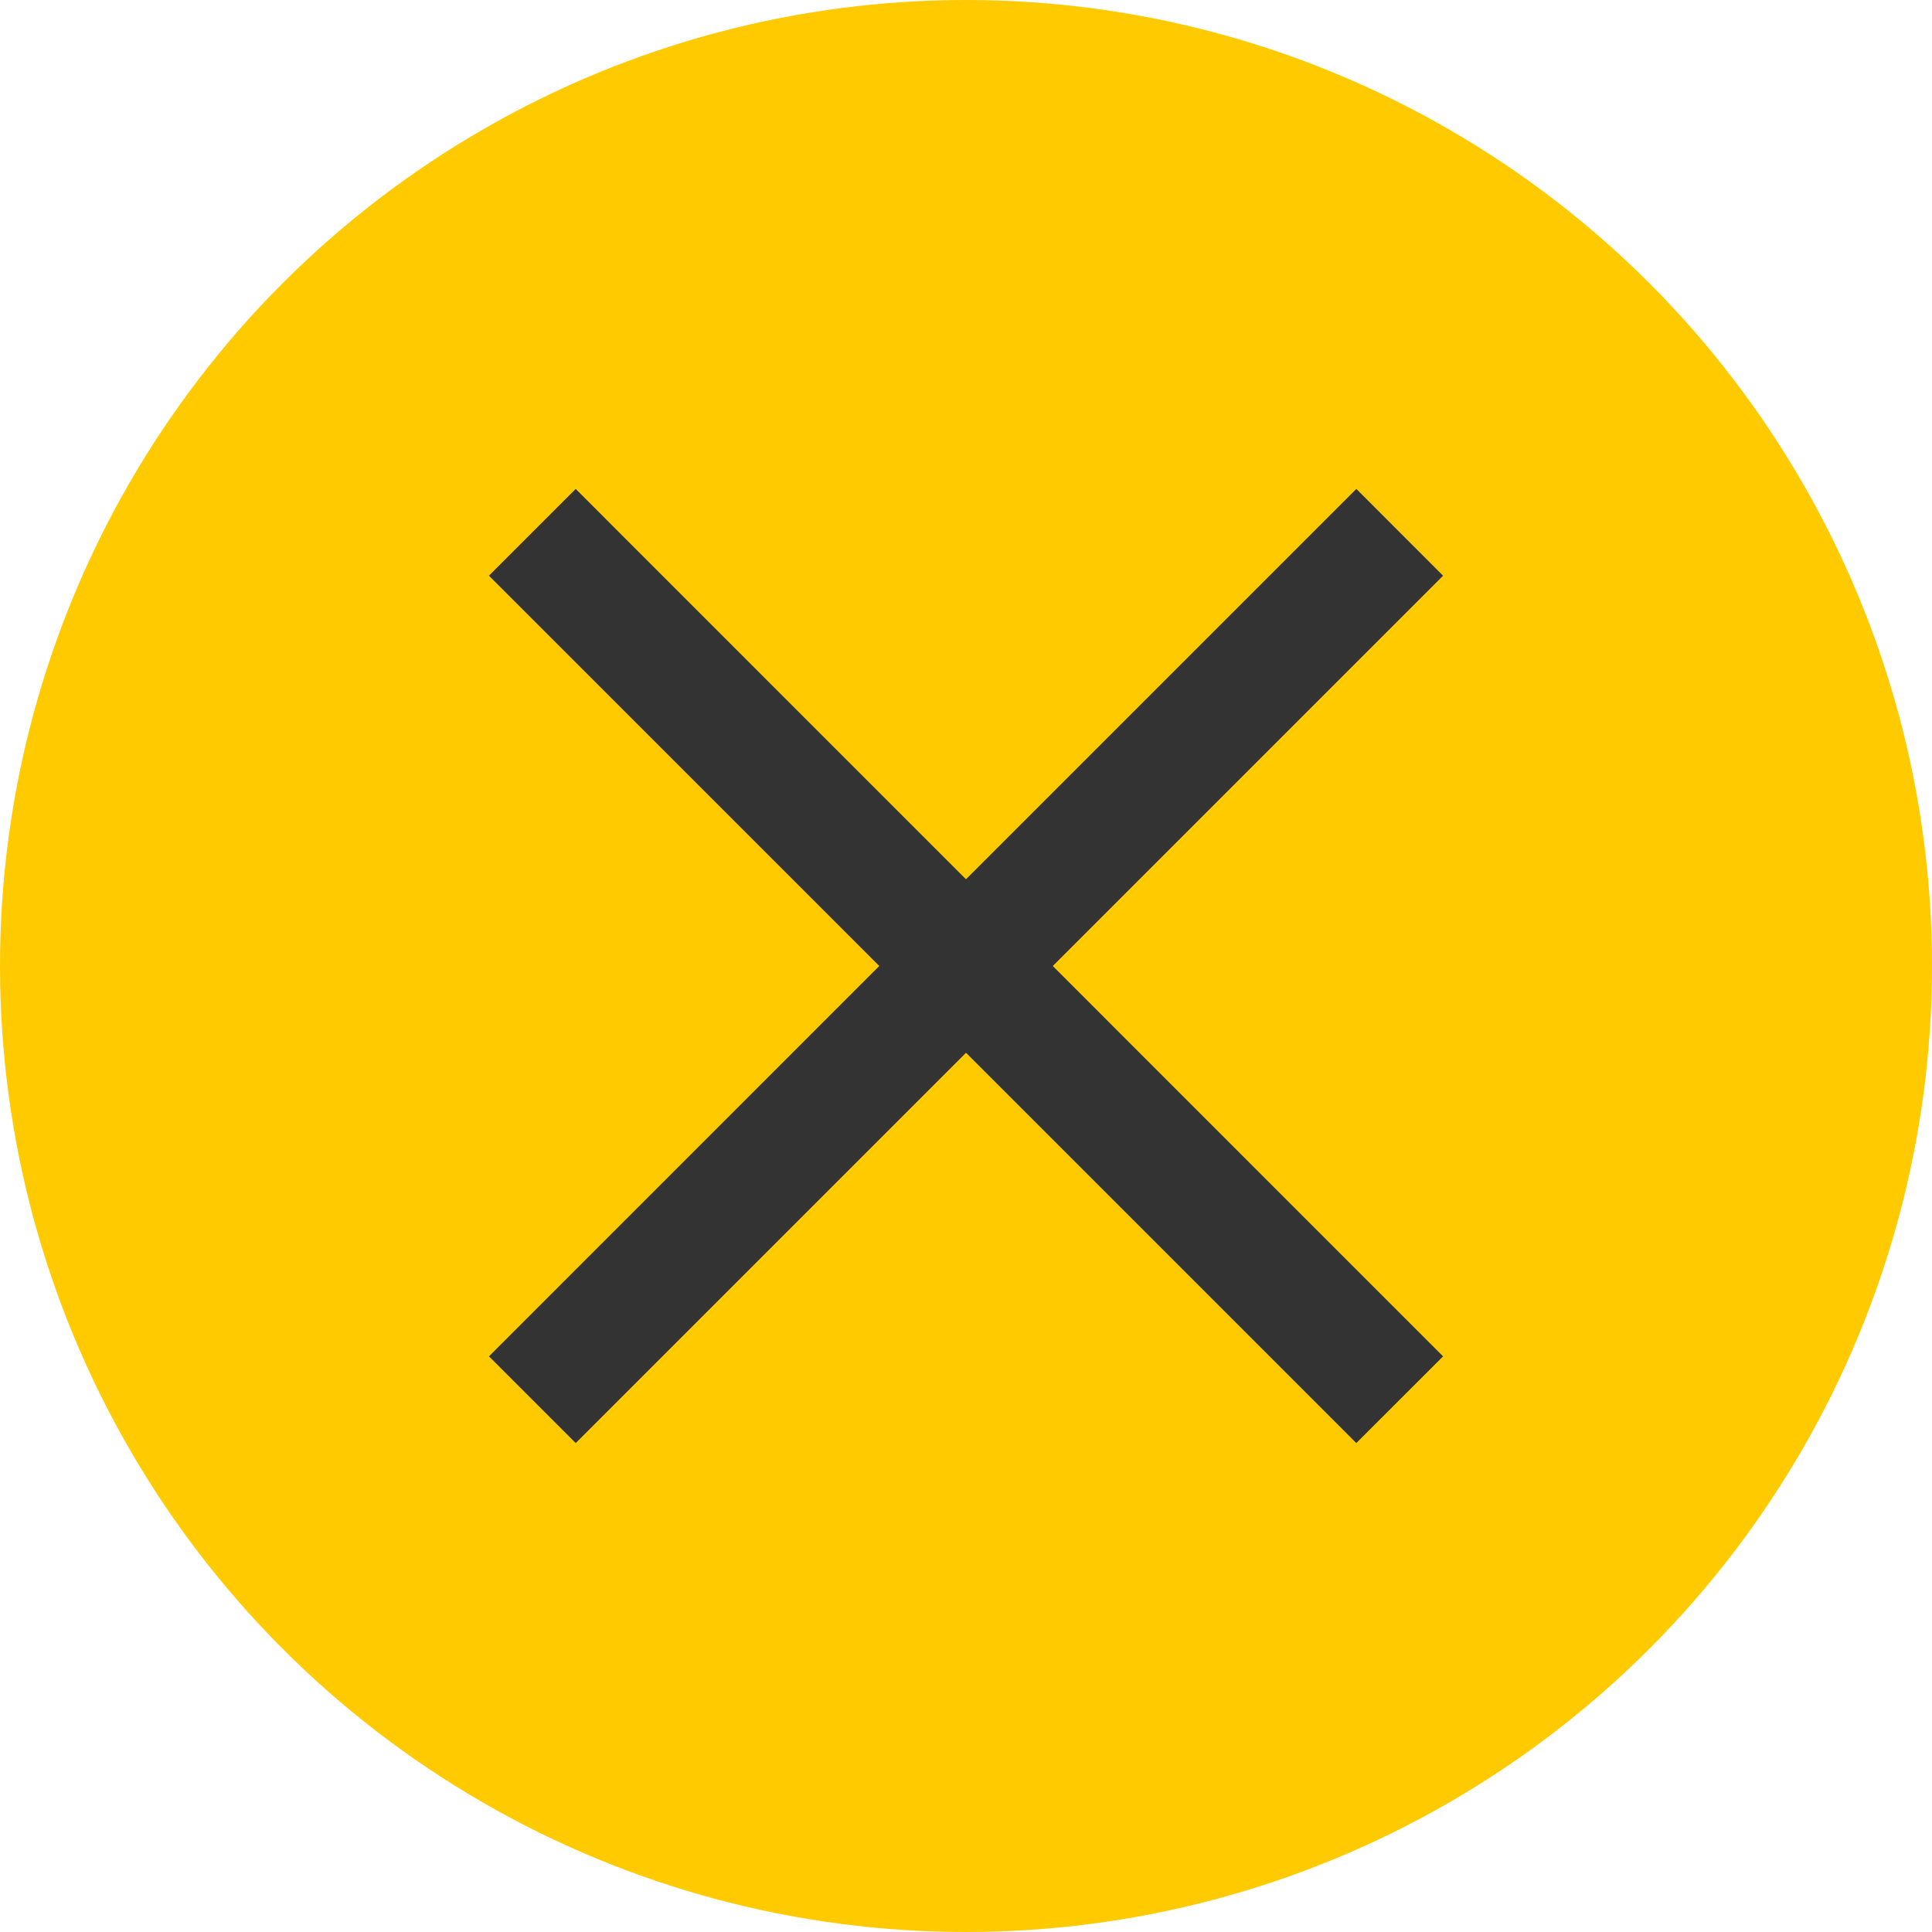<svg width="44" height="44" viewBox="0 0 44 44" fill="none" xmlns="http://www.w3.org/2000/svg">
<circle cx="22" cy="22" r="22" fill="#FFCB00"/>
<path fill-rule="evenodd" clip-rule="evenodd" d="M32.865 13.111L30.89 11.135L22 20.025L13.111 11.135L11.135 13.111L20.025 22L11.136 30.89L13.111 32.865L22 23.976L30.889 32.865L32.865 30.89L23.976 22L32.865 13.111Z" fill="#333333"/>
</svg>
